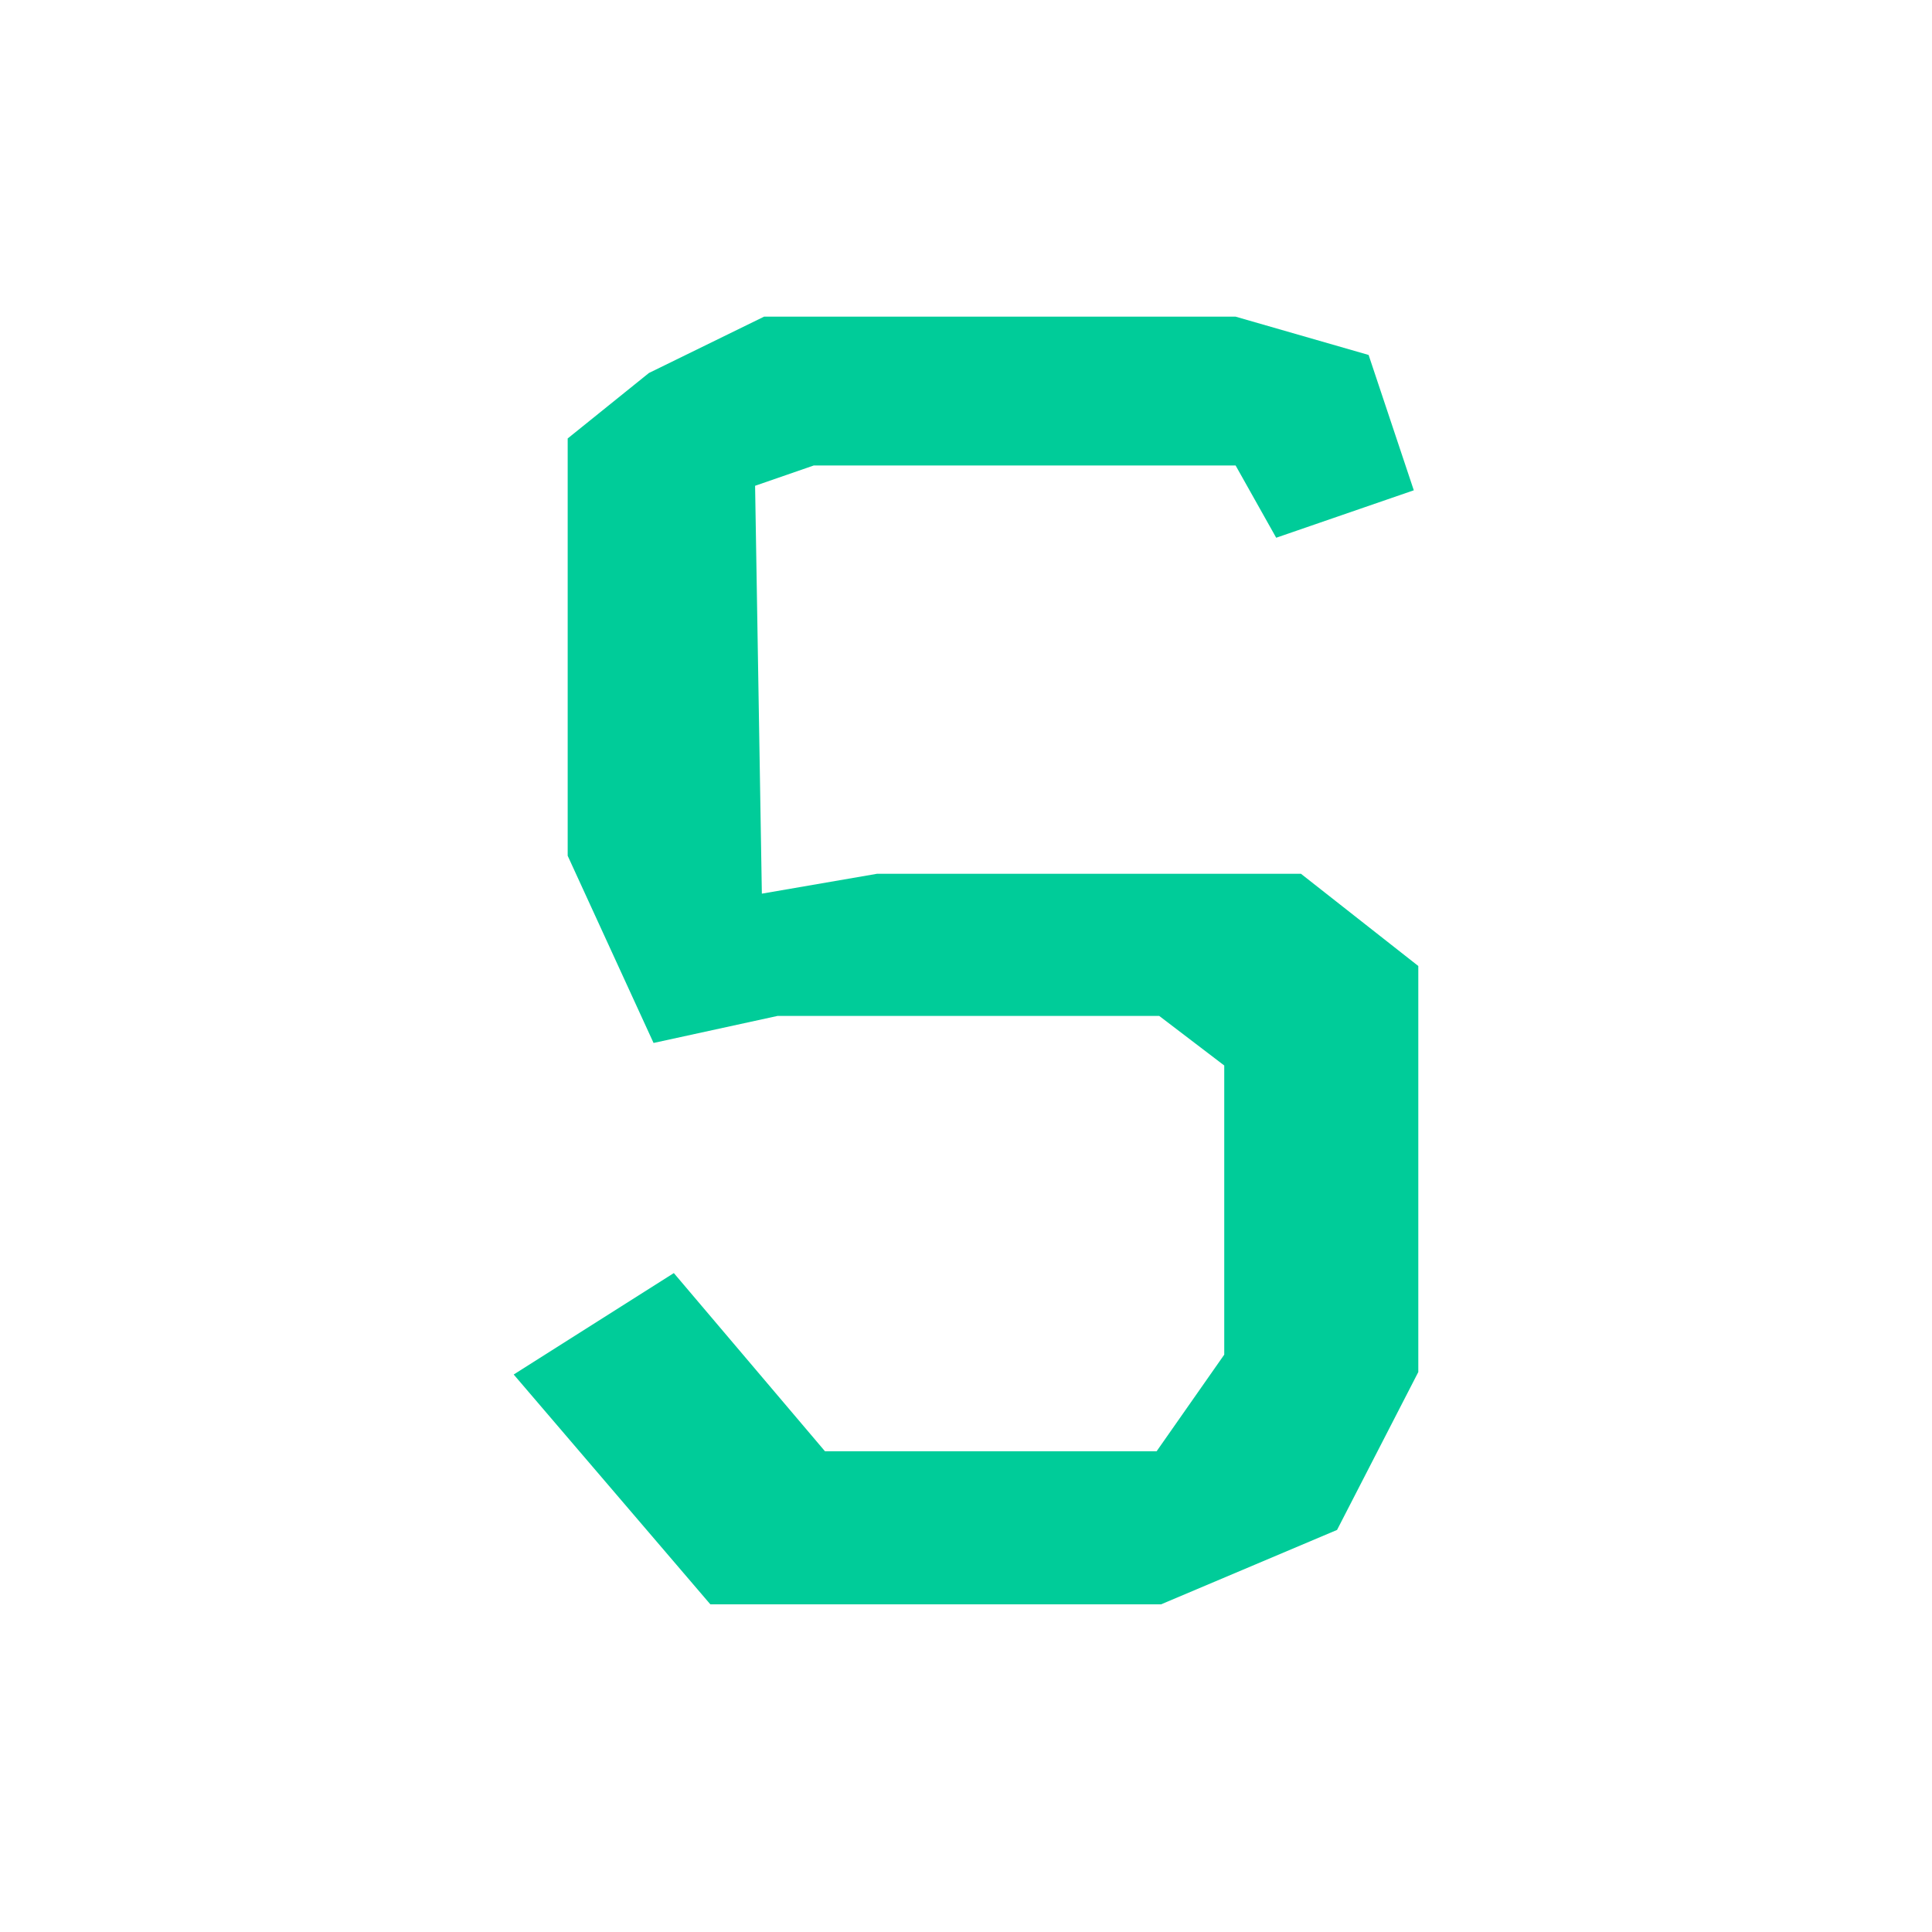 <svg xmlns="http://www.w3.org/2000/svg" viewBox="0 0 180 180"><defs><style>.cls-1{fill:#0c9;}</style></defs><title>thumb_aktivo-2</title><g id="Layer_1" data-name="Layer 1"><path class="cls-1" d="M132.14,90v37.83l-7.57,14.71-16.39,6.93h-42L47.86,128.06l14.92-9.45,14.08,16.6h30.9l6.3-9V99.27L108,94.65H72.45L60.89,97.17l-8-17.44V40.85l7.57-6.1L71.19,29.5h43.92l12.4,3.57,4.21,12.61L118.9,50.1l-3.78-6.73H75.81l-5.46,1.89.63,38L81.7,81.41h39.51L132.14,90"/></g></svg>